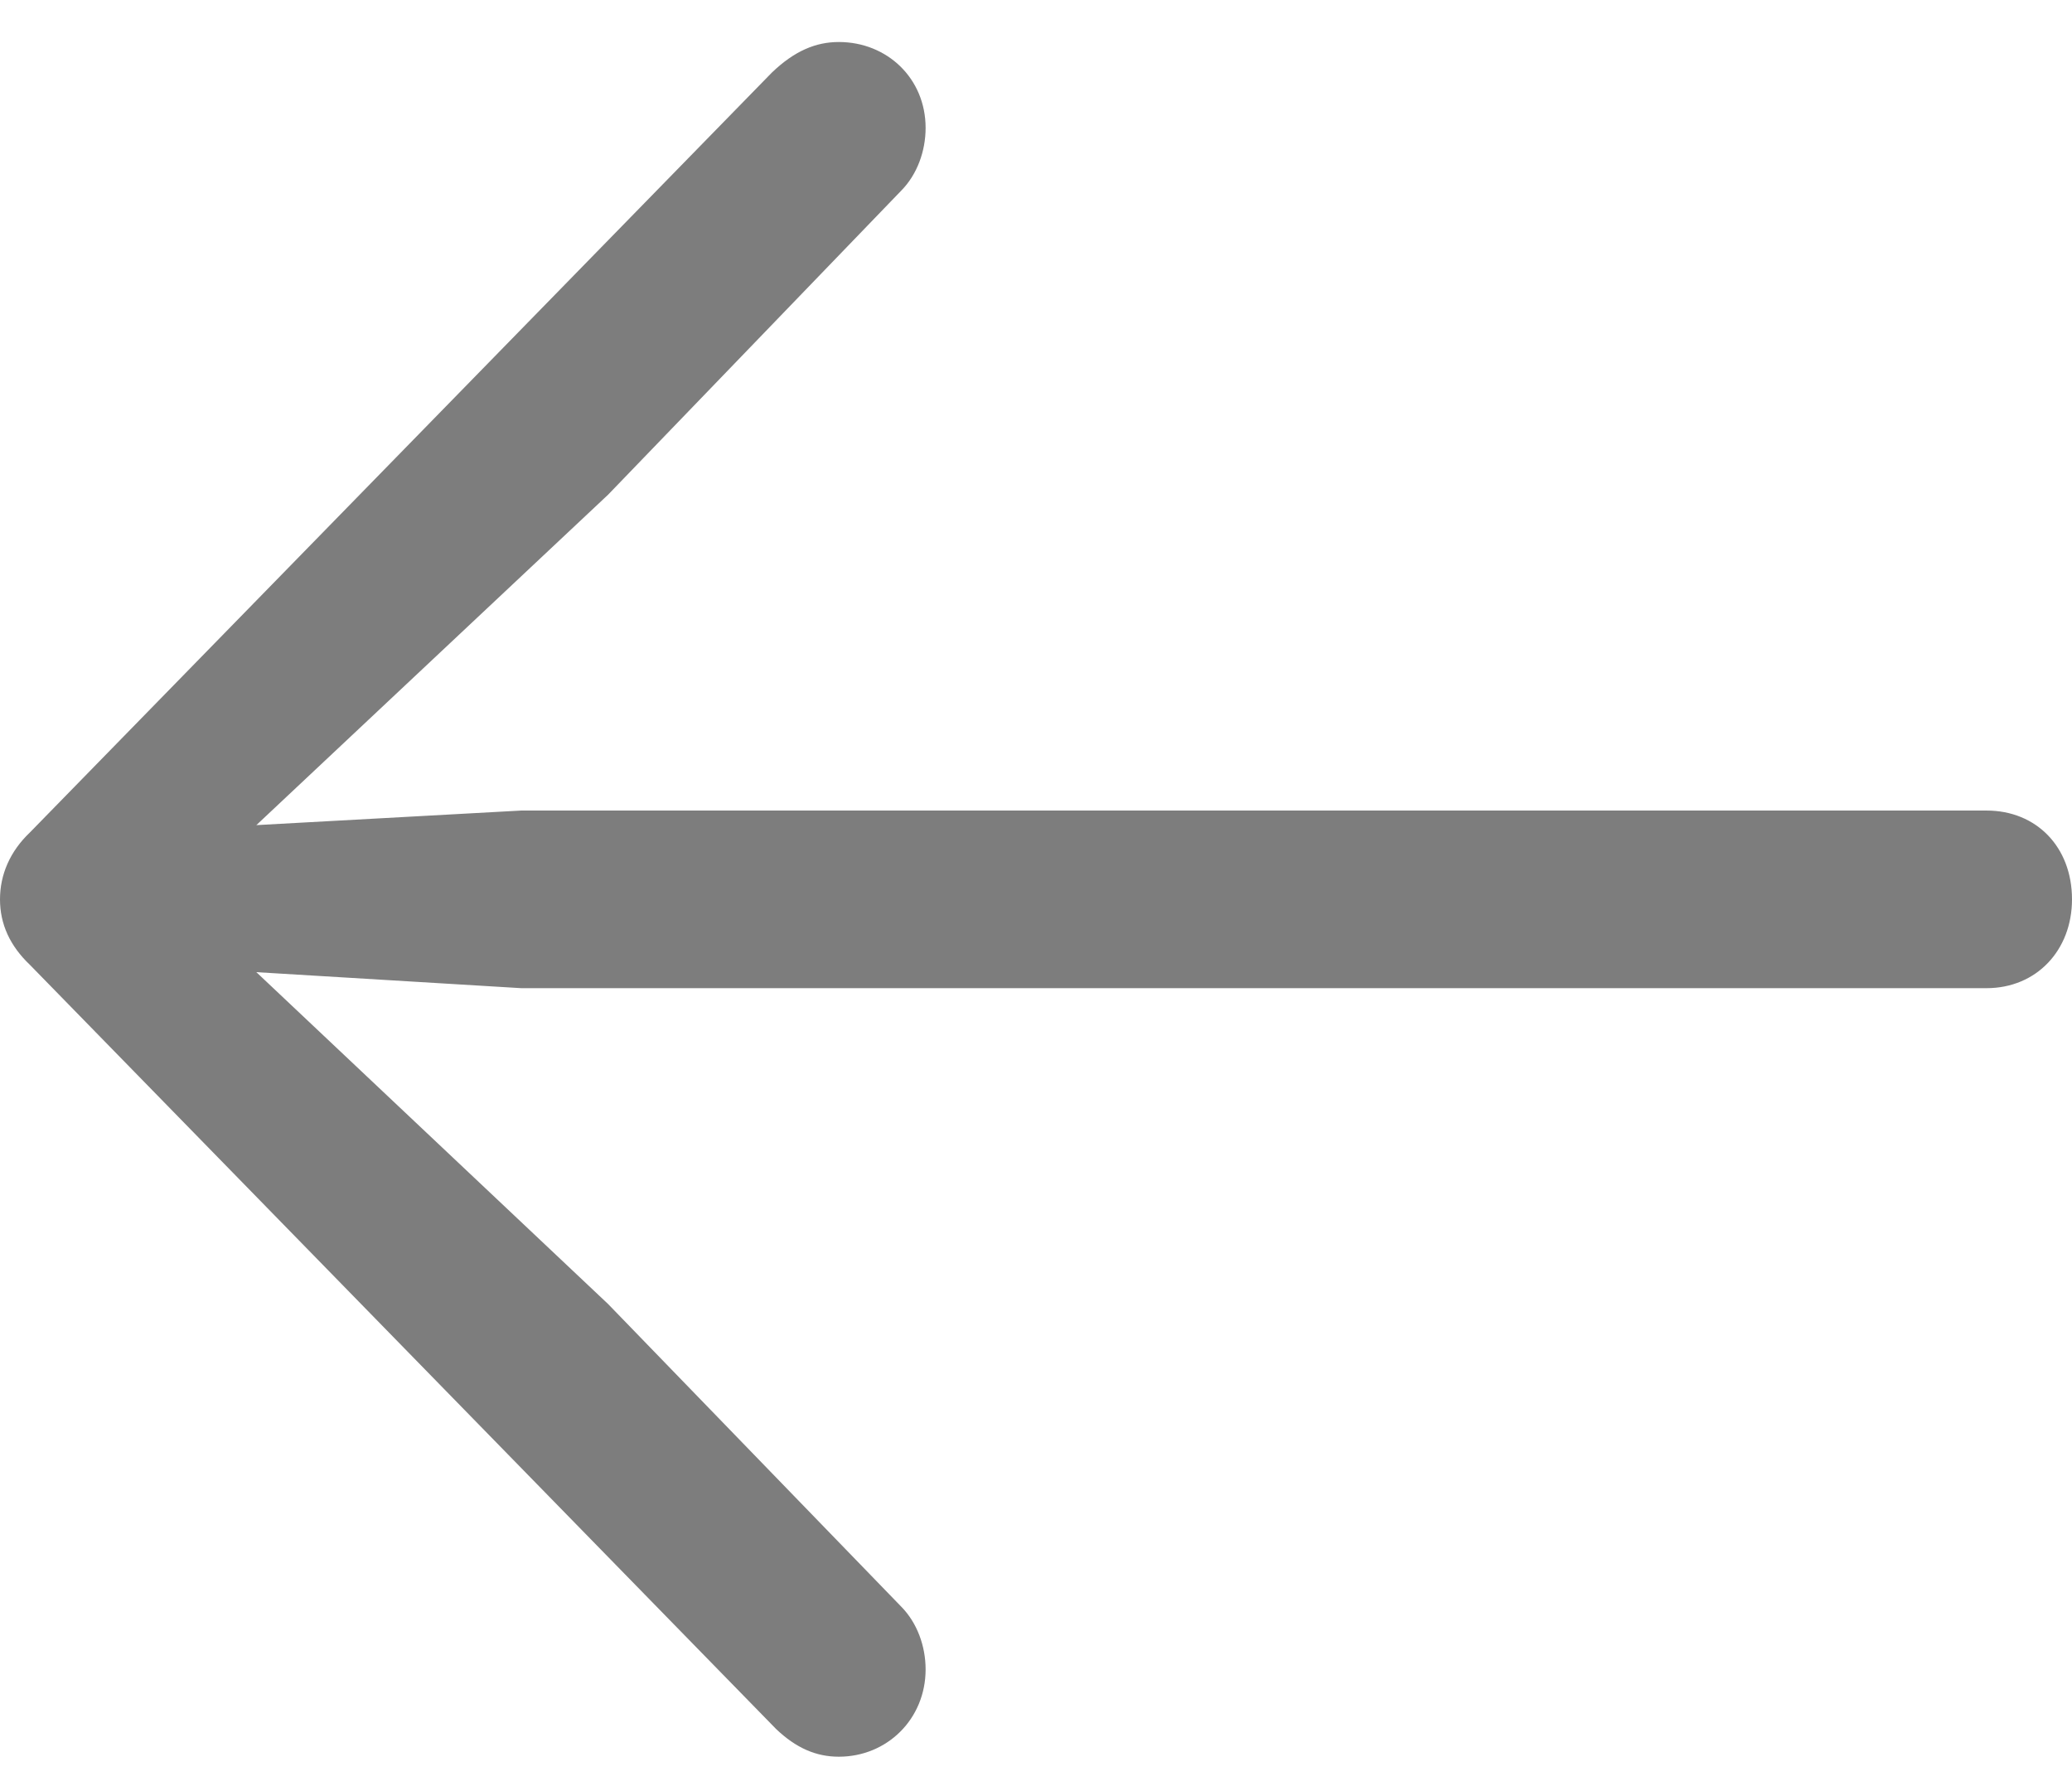 <?xml version="1.0" encoding="UTF-8"?>
<svg width="29px" height="25px" viewBox="0 0 29 25" version="1.1" xmlns="http://www.w3.org/2000/svg" xmlns:xlink="http://www.w3.org/1999/xlink">
    <!-- Generator: Sketch 59 (86127) - https://sketch.com -->
    <title>Arrow - Left</title>
    <desc>Created with Sketch.</desc>
    <g id="Browser" stroke="none" stroke-width="1" fill="none" fill-rule="evenodd">
        <g id="Browser-Screen-03" transform="translate(-22, -751)" fill="#7D7D7D" fill-rule="nonzero">
            <g id="Arrow---Left" transform="translate(36.5, 763.5) scale(-1, 1) translate(-36.5, -763.5) translate(22, 751)">
                <path d="M0,12.588 C0,12.935 0.14,13.24 0.419,13.505 L10.863,24.201 C11.142,24.466 11.421,24.588 11.74,24.588 C12.417,24.588 12.955,24.059 12.955,23.366 C12.955,23.04 12.836,22.714 12.616,22.49 L8.511,18.252 L3.588,13.607 L7.295,13.831 L27.804,13.831 C28.502,13.831 29,13.301 29,12.588 C29,11.855 28.502,11.345 27.804,11.345 L7.295,11.345 L3.588,11.549 L8.511,6.924 L12.616,2.666 C12.836,2.442 12.955,2.116 12.955,1.79 C12.955,1.098 12.417,0.588 11.74,0.588 C11.421,0.588 11.122,0.71 10.803,1.016 L0.419,11.651 C0.14,11.916 0,12.242 0,12.588 Z" id="Path" transform="translate(14.5, 12.588) scale(-1, 1) translate(-14.5, -12.588) "></path>
            </g>
        </g>
    </g>
</svg>